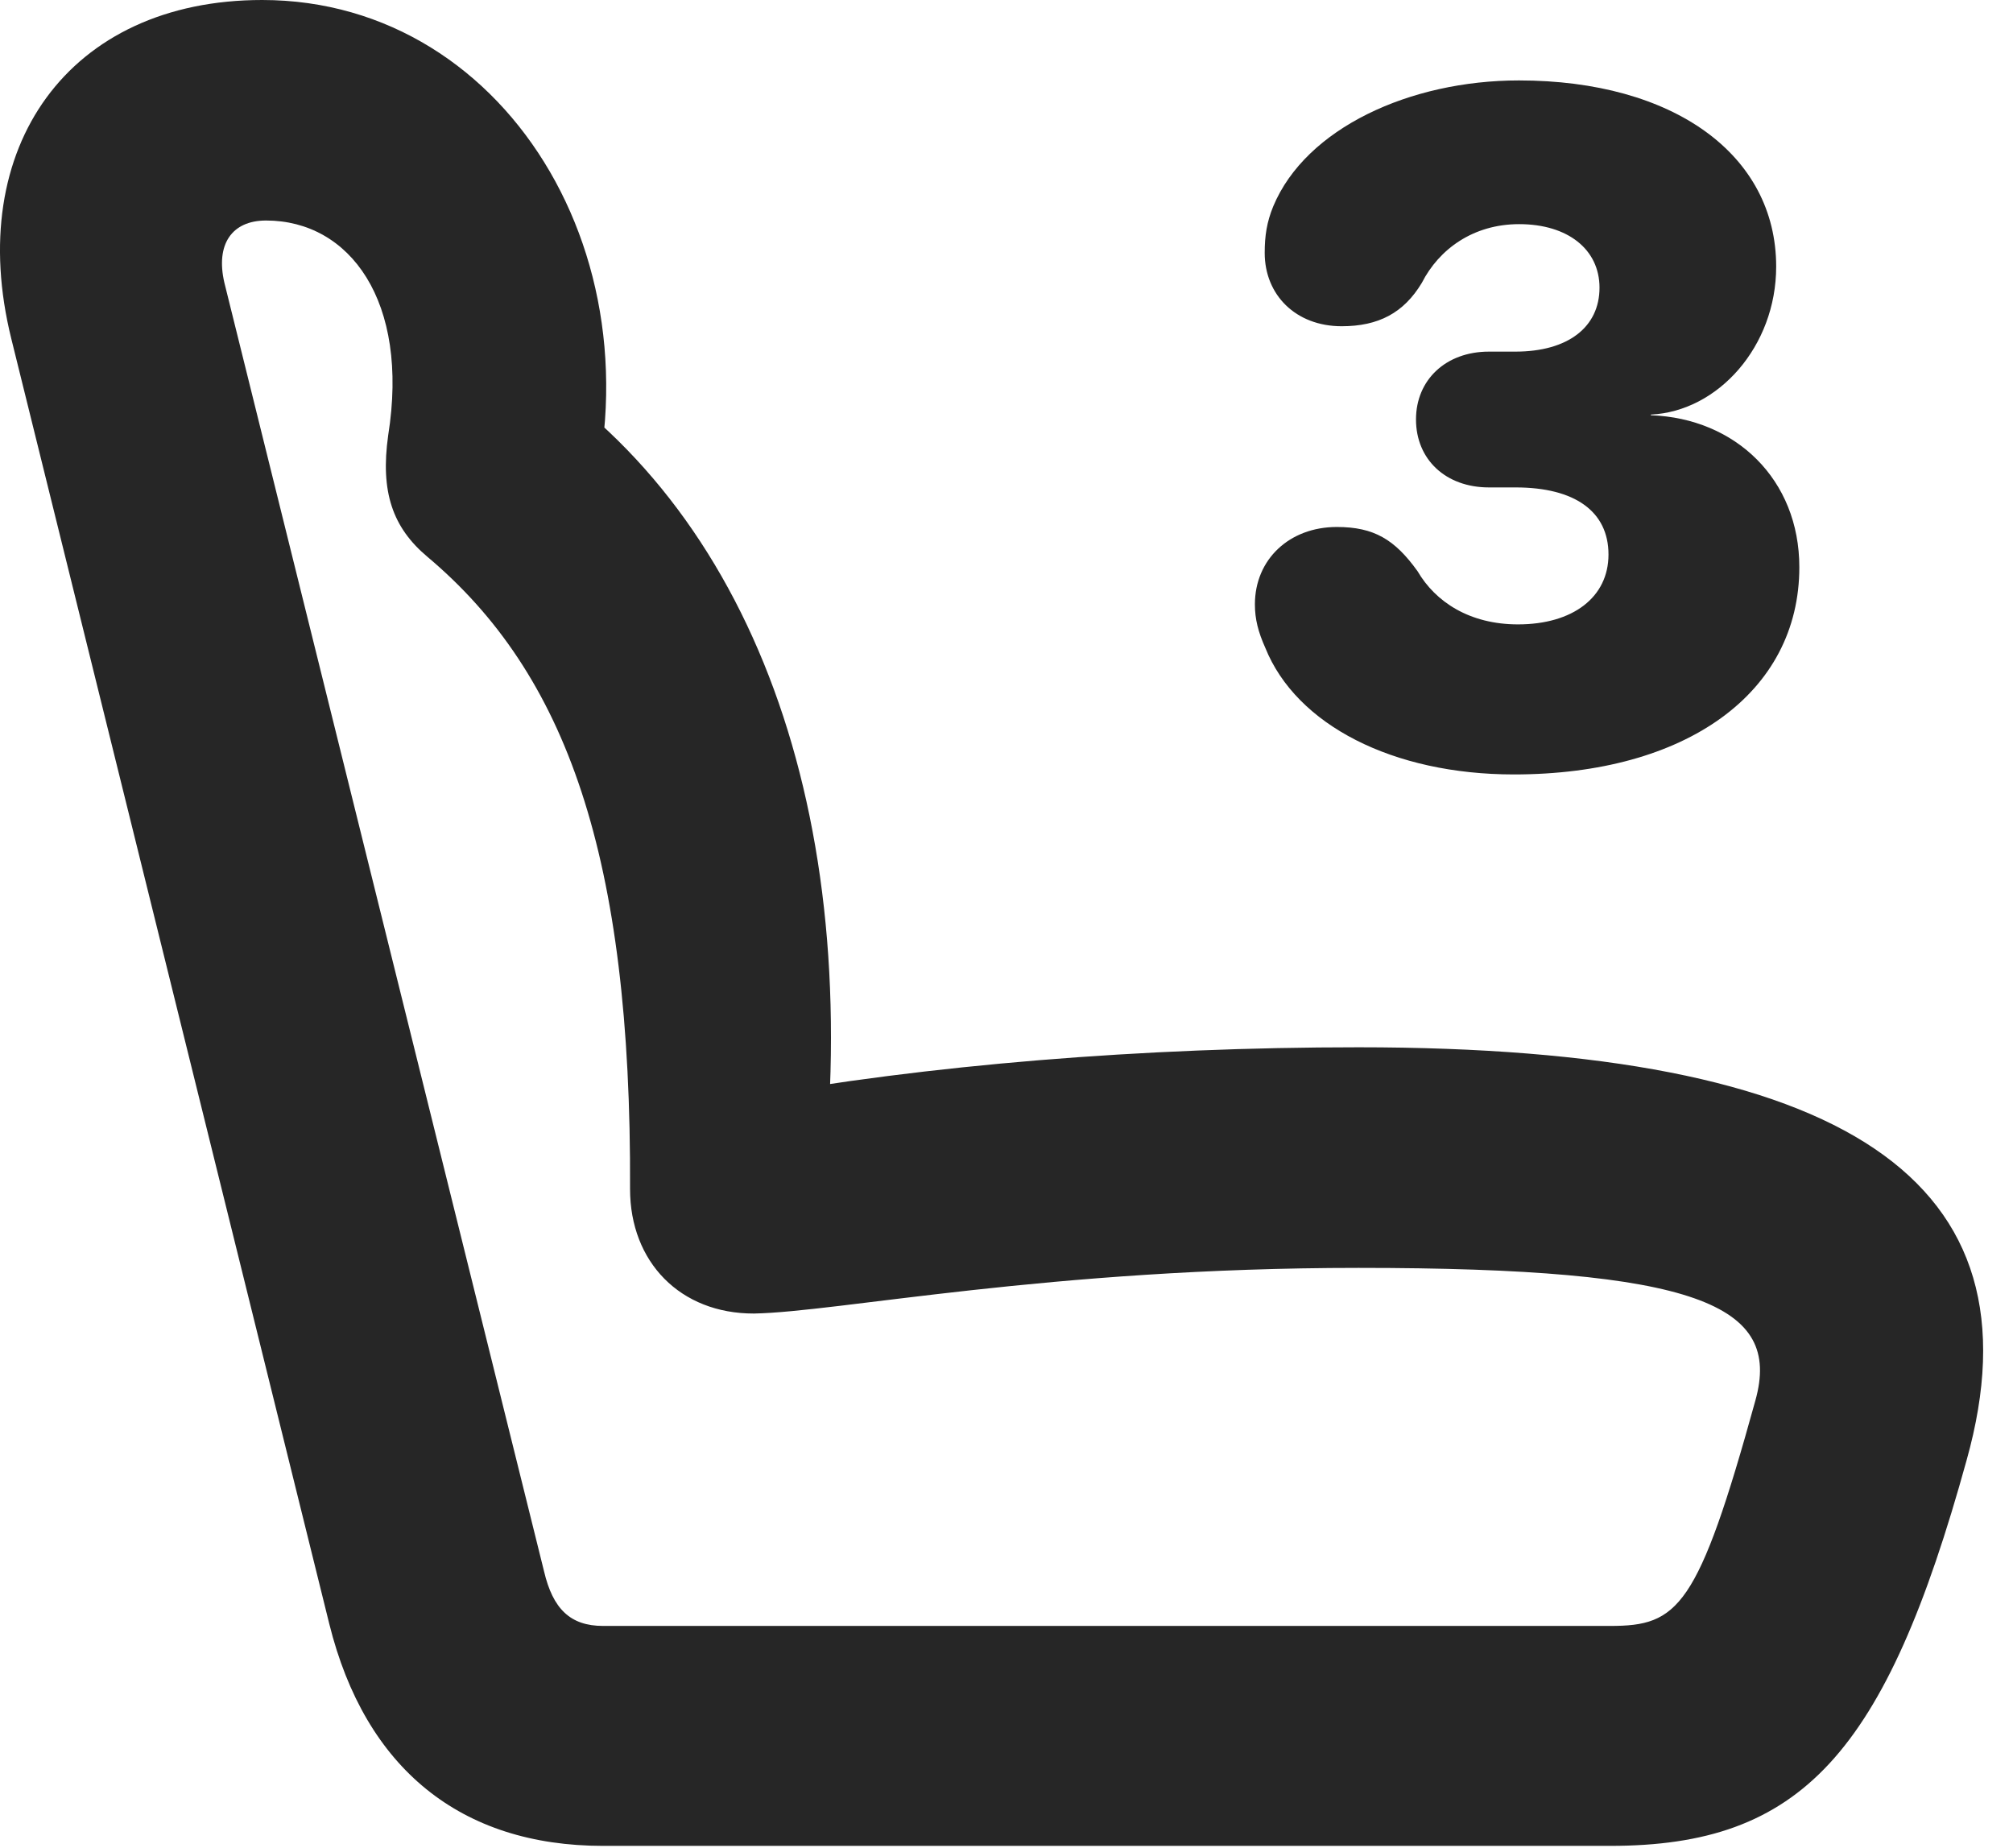 <?xml version="1.0" encoding="UTF-8"?>
<!--Generator: Apple Native CoreSVG 326-->
<!DOCTYPE svg PUBLIC "-//W3C//DTD SVG 1.1//EN" "http://www.w3.org/Graphics/SVG/1.1/DTD/svg11.dtd">
<svg version="1.1" xmlns="http://www.w3.org/2000/svg" xmlns:xlink="http://www.w3.org/1999/xlink"
       viewBox="0 0 24.429 22.429">
       <g>
              <rect height="22.429" opacity="0" width="24.429" x="0" y="0" />
              <path d="M23.866 17.72C24.817 14.322 22.397 12.709 16.486 12.709C13.868 12.709 11.253 12.922 9.047 13.323L9.947 14.697C10.535 10.069 9.215 6.289 6.402 4.462L7.02 6.632C8.178 3.342 6.215 0 3.182 0C0.832 0-0.437 1.792 0.137 4.11L3.996 19.706C4.432 21.462 5.592 22.4 7.319 22.4L19.54 22.4C21.857 22.4 22.88 21.291 23.866 17.72ZM21.303 16.994C20.605 19.521 20.365 19.731 19.54 19.731L7.319 19.731C6.921 19.731 6.71 19.524 6.603 19.071L2.723 3.431C2.615 2.966 2.812 2.676 3.229 2.676C4.245 2.676 4.97 3.655 4.711 5.282C4.614 5.968 4.764 6.402 5.187 6.757C6.876 8.178 7.664 10.384 7.646 14.429C7.646 15.315 8.255 15.942 9.15 15.94C10.166 15.922 12.74 15.386 16.486 15.386C20.609 15.386 21.626 15.834 21.303 16.994Z"
                     fill="currentColor" fill-opacity="0.85" />
              <path d="M18.372 9.398C20.463 9.398 21.836 8.408 21.836 6.883C21.836 5.817 21.061 5.076 20.034 5.039L20.034 5.031C20.851 4.992 21.555 4.203 21.555 3.235C21.555 1.877 20.309 0.976 18.433 0.976C17.111 0.976 15.848 1.555 15.452 2.503C15.373 2.695 15.348 2.863 15.348 3.069C15.348 3.58 15.726 3.959 16.282 3.959C16.729 3.959 17.036 3.797 17.255 3.432C17.463 3.024 17.878 2.72 18.436 2.72C19.025 2.72 19.411 3.026 19.411 3.491C19.411 3.968 19.031 4.267 18.39 4.267L18.069 4.267C17.545 4.267 17.184 4.611 17.184 5.09C17.184 5.576 17.545 5.915 18.069 5.915L18.393 5.915C19.112 5.915 19.52 6.207 19.52 6.729C19.52 7.248 19.087 7.577 18.422 7.577C17.835 7.577 17.421 7.305 17.203 6.932C16.927 6.547 16.674 6.395 16.223 6.395C15.647 6.395 15.229 6.789 15.229 7.334C15.229 7.513 15.269 7.669 15.355 7.861C15.732 8.799 16.906 9.398 18.372 9.398Z"
                     fill="currentColor" fill-opacity="0.85" />
       </g>
</svg>